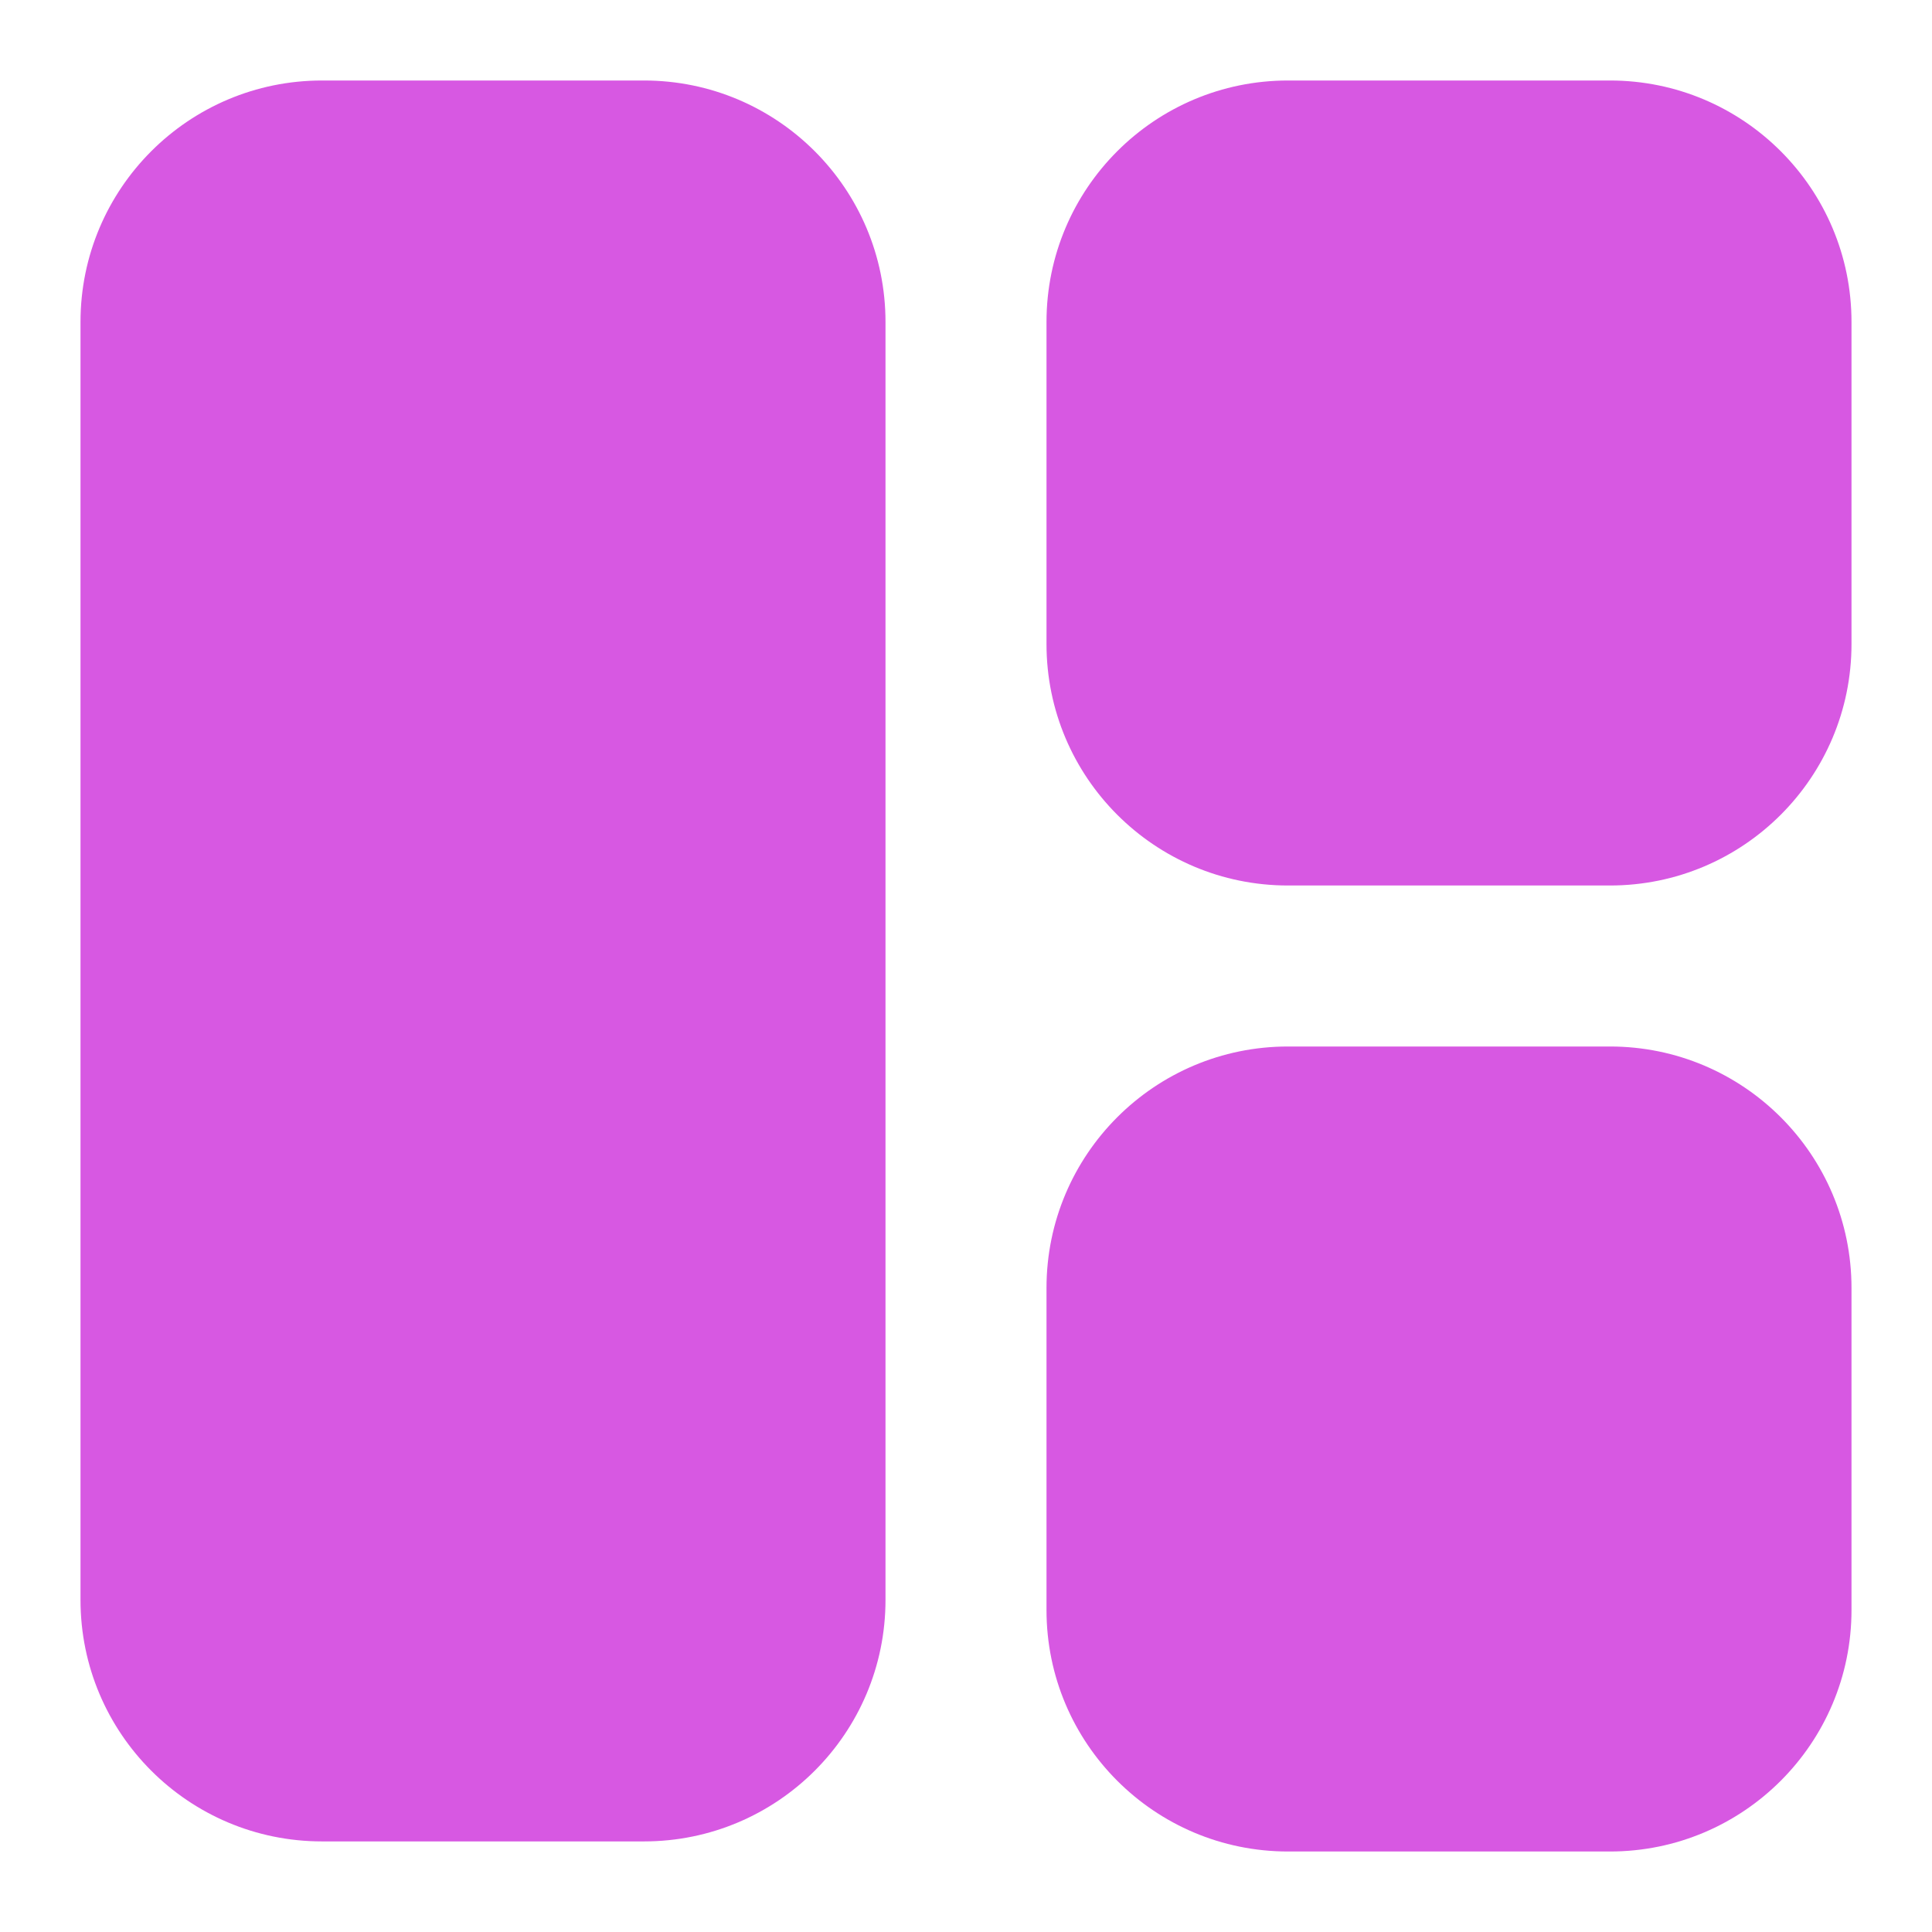 <svg width="36" height="36" viewBox="0 0 36 36" fill="none" xmlns="http://www.w3.org/2000/svg">
<path d="M12 1.5H6C3.515 1.5 1.5 3.515 1.5 6V29.812C1.5 32.298 3.515 34.312 6 34.312H12C14.485 34.312 16.5 32.298 16.5 29.812V6C16.5 3.515 14.485 1.5 12 1.5Z" fill="#D758E2"/>
<path d="M30 1.5H24C21.515 1.5 19.5 3.515 19.5 6V12C19.5 14.485 21.515 16.5 24 16.5H30C32.485 16.5 34.5 14.485 34.5 12V6C34.5 3.515 32.485 1.5 30 1.5Z" fill="#D758E2"/>
<path d="M30 19.5H24C21.515 19.5 19.5 21.515 19.5 24V30C19.5 32.485 21.515 34.5 24 34.5H30C32.485 34.5 34.5 32.485 34.5 30V24C34.5 21.515 32.485 19.5 30 19.5Z" fill="#D758E2"/>
</svg>
